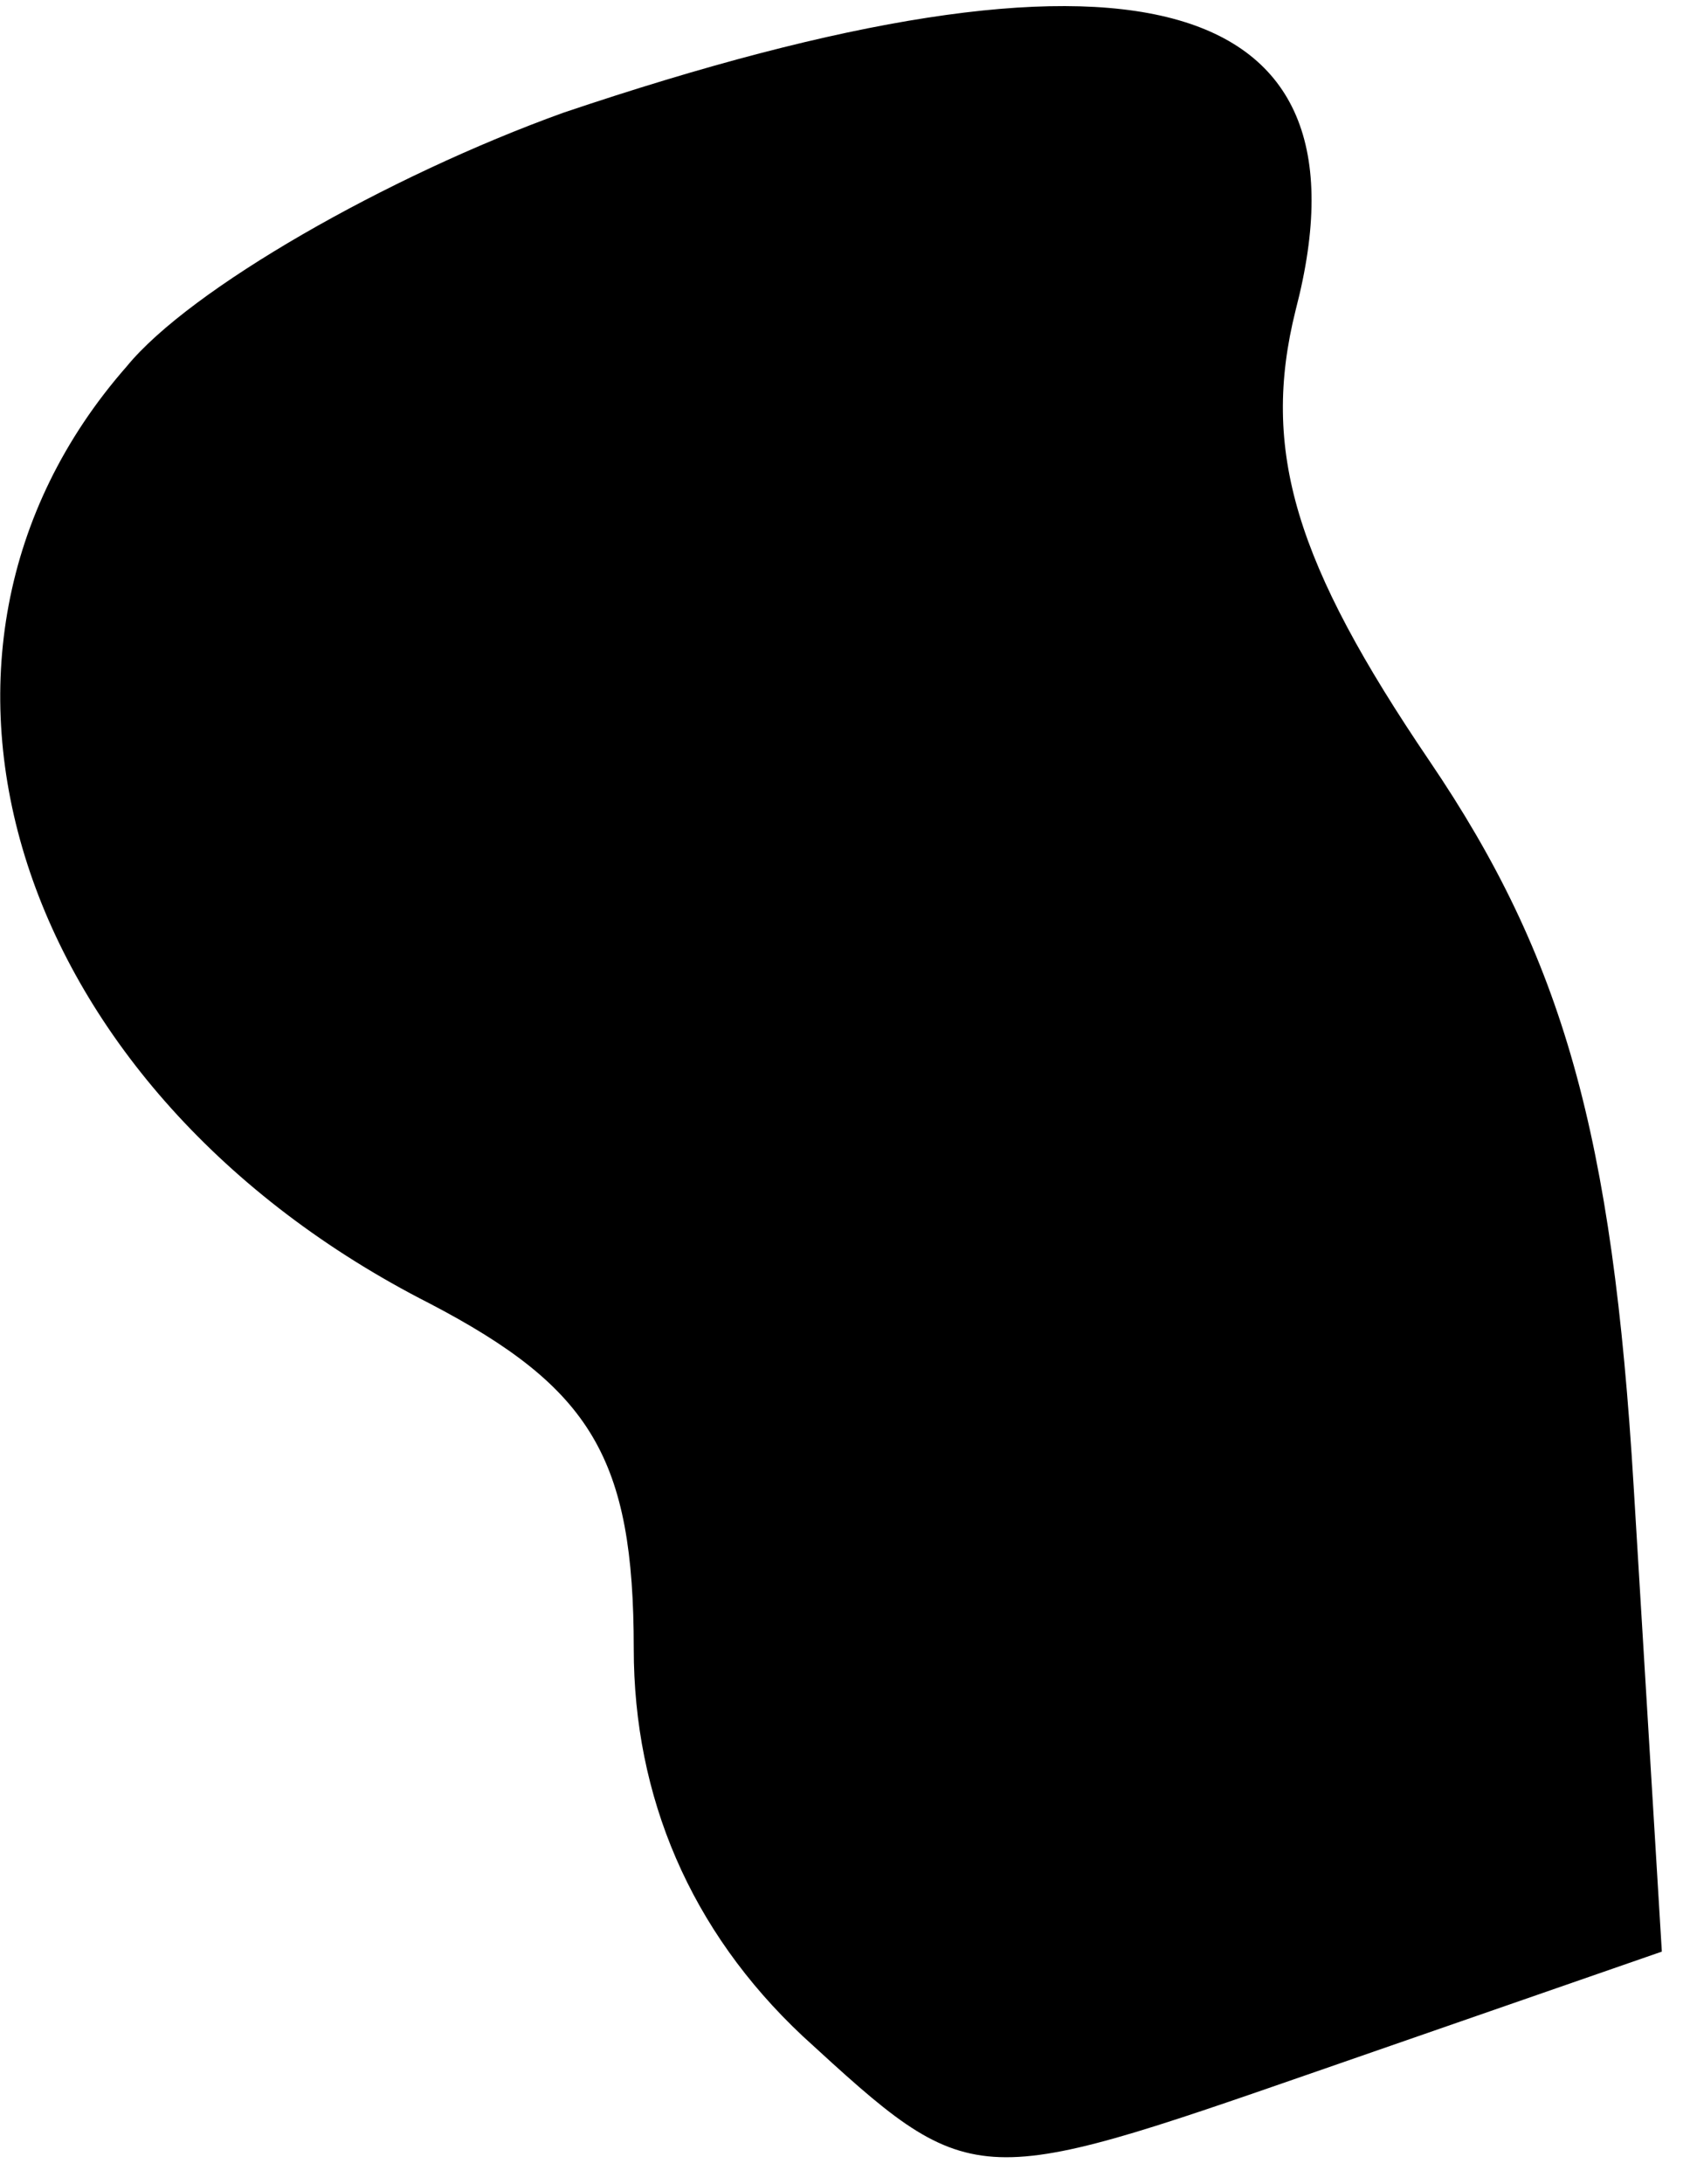 <?xml version="1.0" standalone="no"?>
<!DOCTYPE svg PUBLIC "-//W3C//DTD SVG 20010904//EN"
 "http://www.w3.org/TR/2001/REC-SVG-20010904/DTD/svg10.dtd">
<svg version="1.0" xmlns="http://www.w3.org/2000/svg"
 width="24pt" height="31pt" viewBox="0 0 24 31"
 preserveAspectRatio="xMidYMid meet">
<g transform="translate(0,31) scale(0.1,-0.1)"
fill="#000000" stroke="none">
<path fill="#000000" stroke="none" d="M80 294 c-25 -9 -53 -25 -62 -36 -36
-41 -16 -103 43 -133 23 -12 29 -22 29 -49 0 -21 8 -40 24 -55 24 -22 24 -22
73 -5 l49 17 -4 66 c-3 50 -10 75 -29 103 -19 28 -24 44 -19 64 12 46 -24 55
-104 28z"/>
</g>
</svg>

